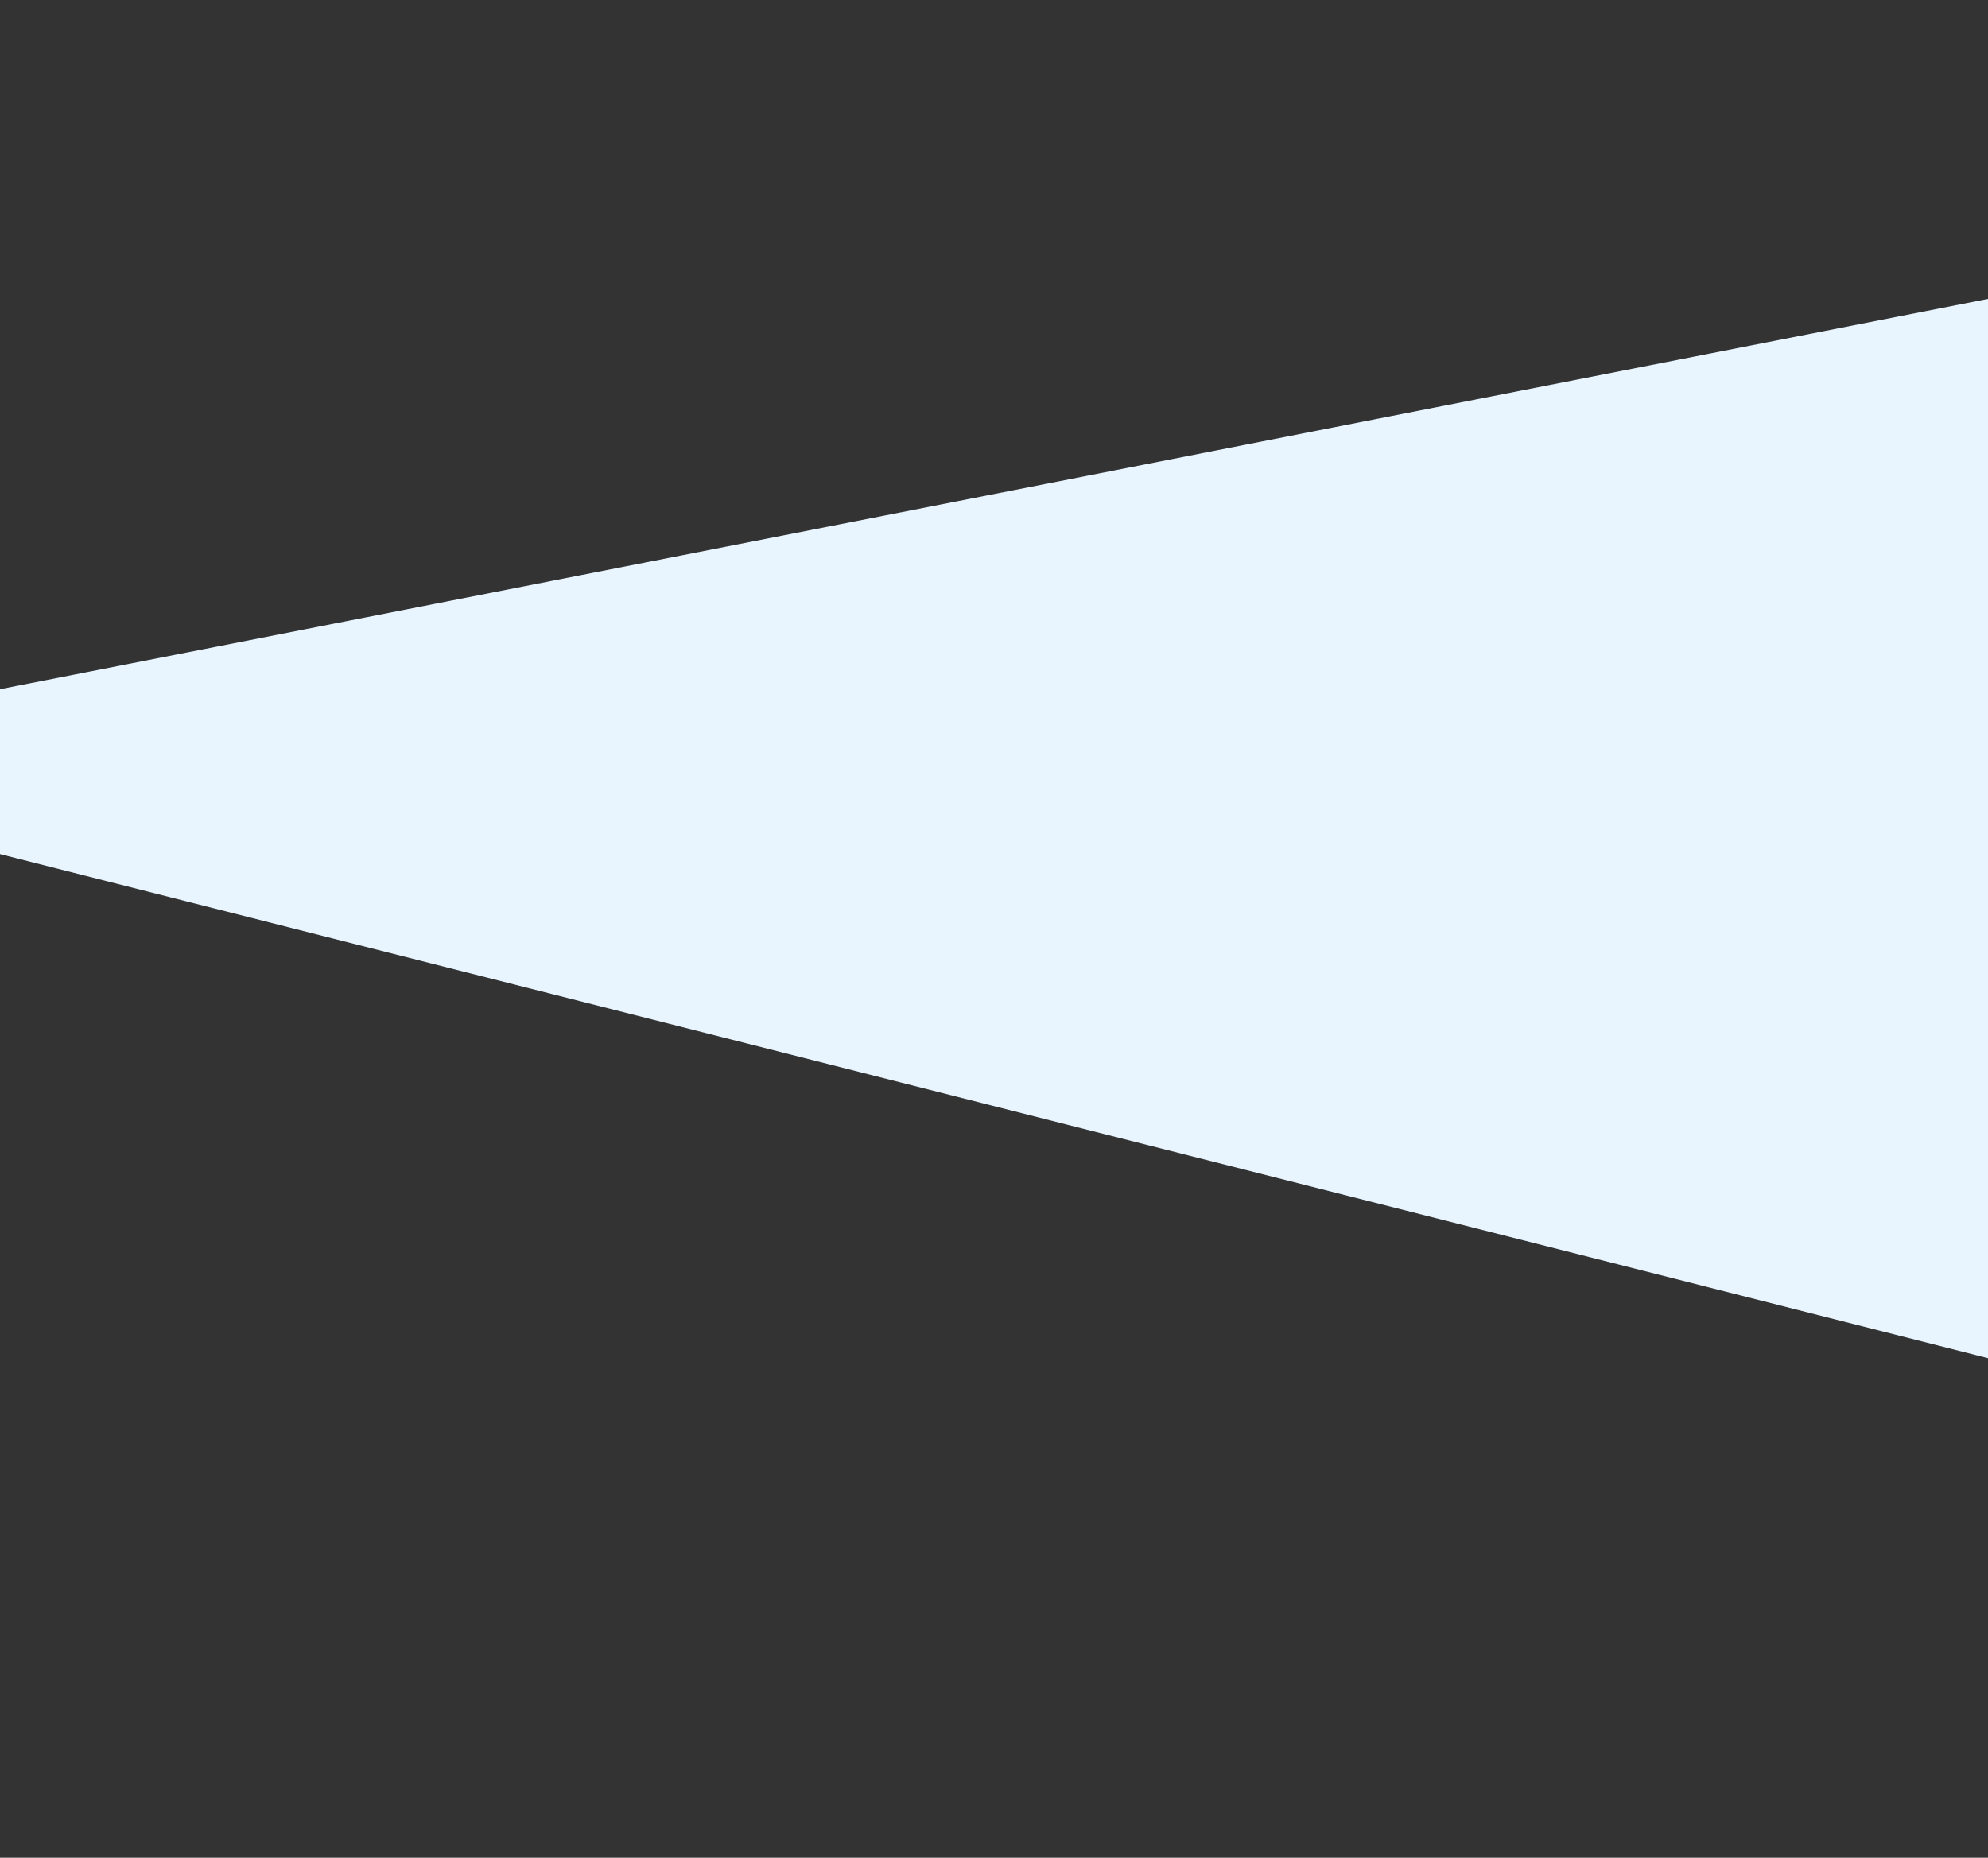 <svg xmlns="http://www.w3.org/2000/svg" width="1240" height="1159" viewBox="0 0 1240 1159">
  <rect x="0" y="0" width="1240" height="1159" fill="#333333" stroke="none"/>
  <g id="Grupo_57757" data-name="Grupo 57757" transform="translate(-180 -3336)">
    <path id="Trazado_102671" data-name="Trazado 102671" d="M-4212-9148.837v660.809l1240-243.456v-102.889Z" transform="translate(-2792 -4965.527) rotate(180)" fill="#e8f5ff"/>
    <rect id="Rectángulo_6874" data-name="Rectángulo 6874" width="1240" height="1159" transform="translate(180 3336)" fill="none"/>
  </g>
</svg>
